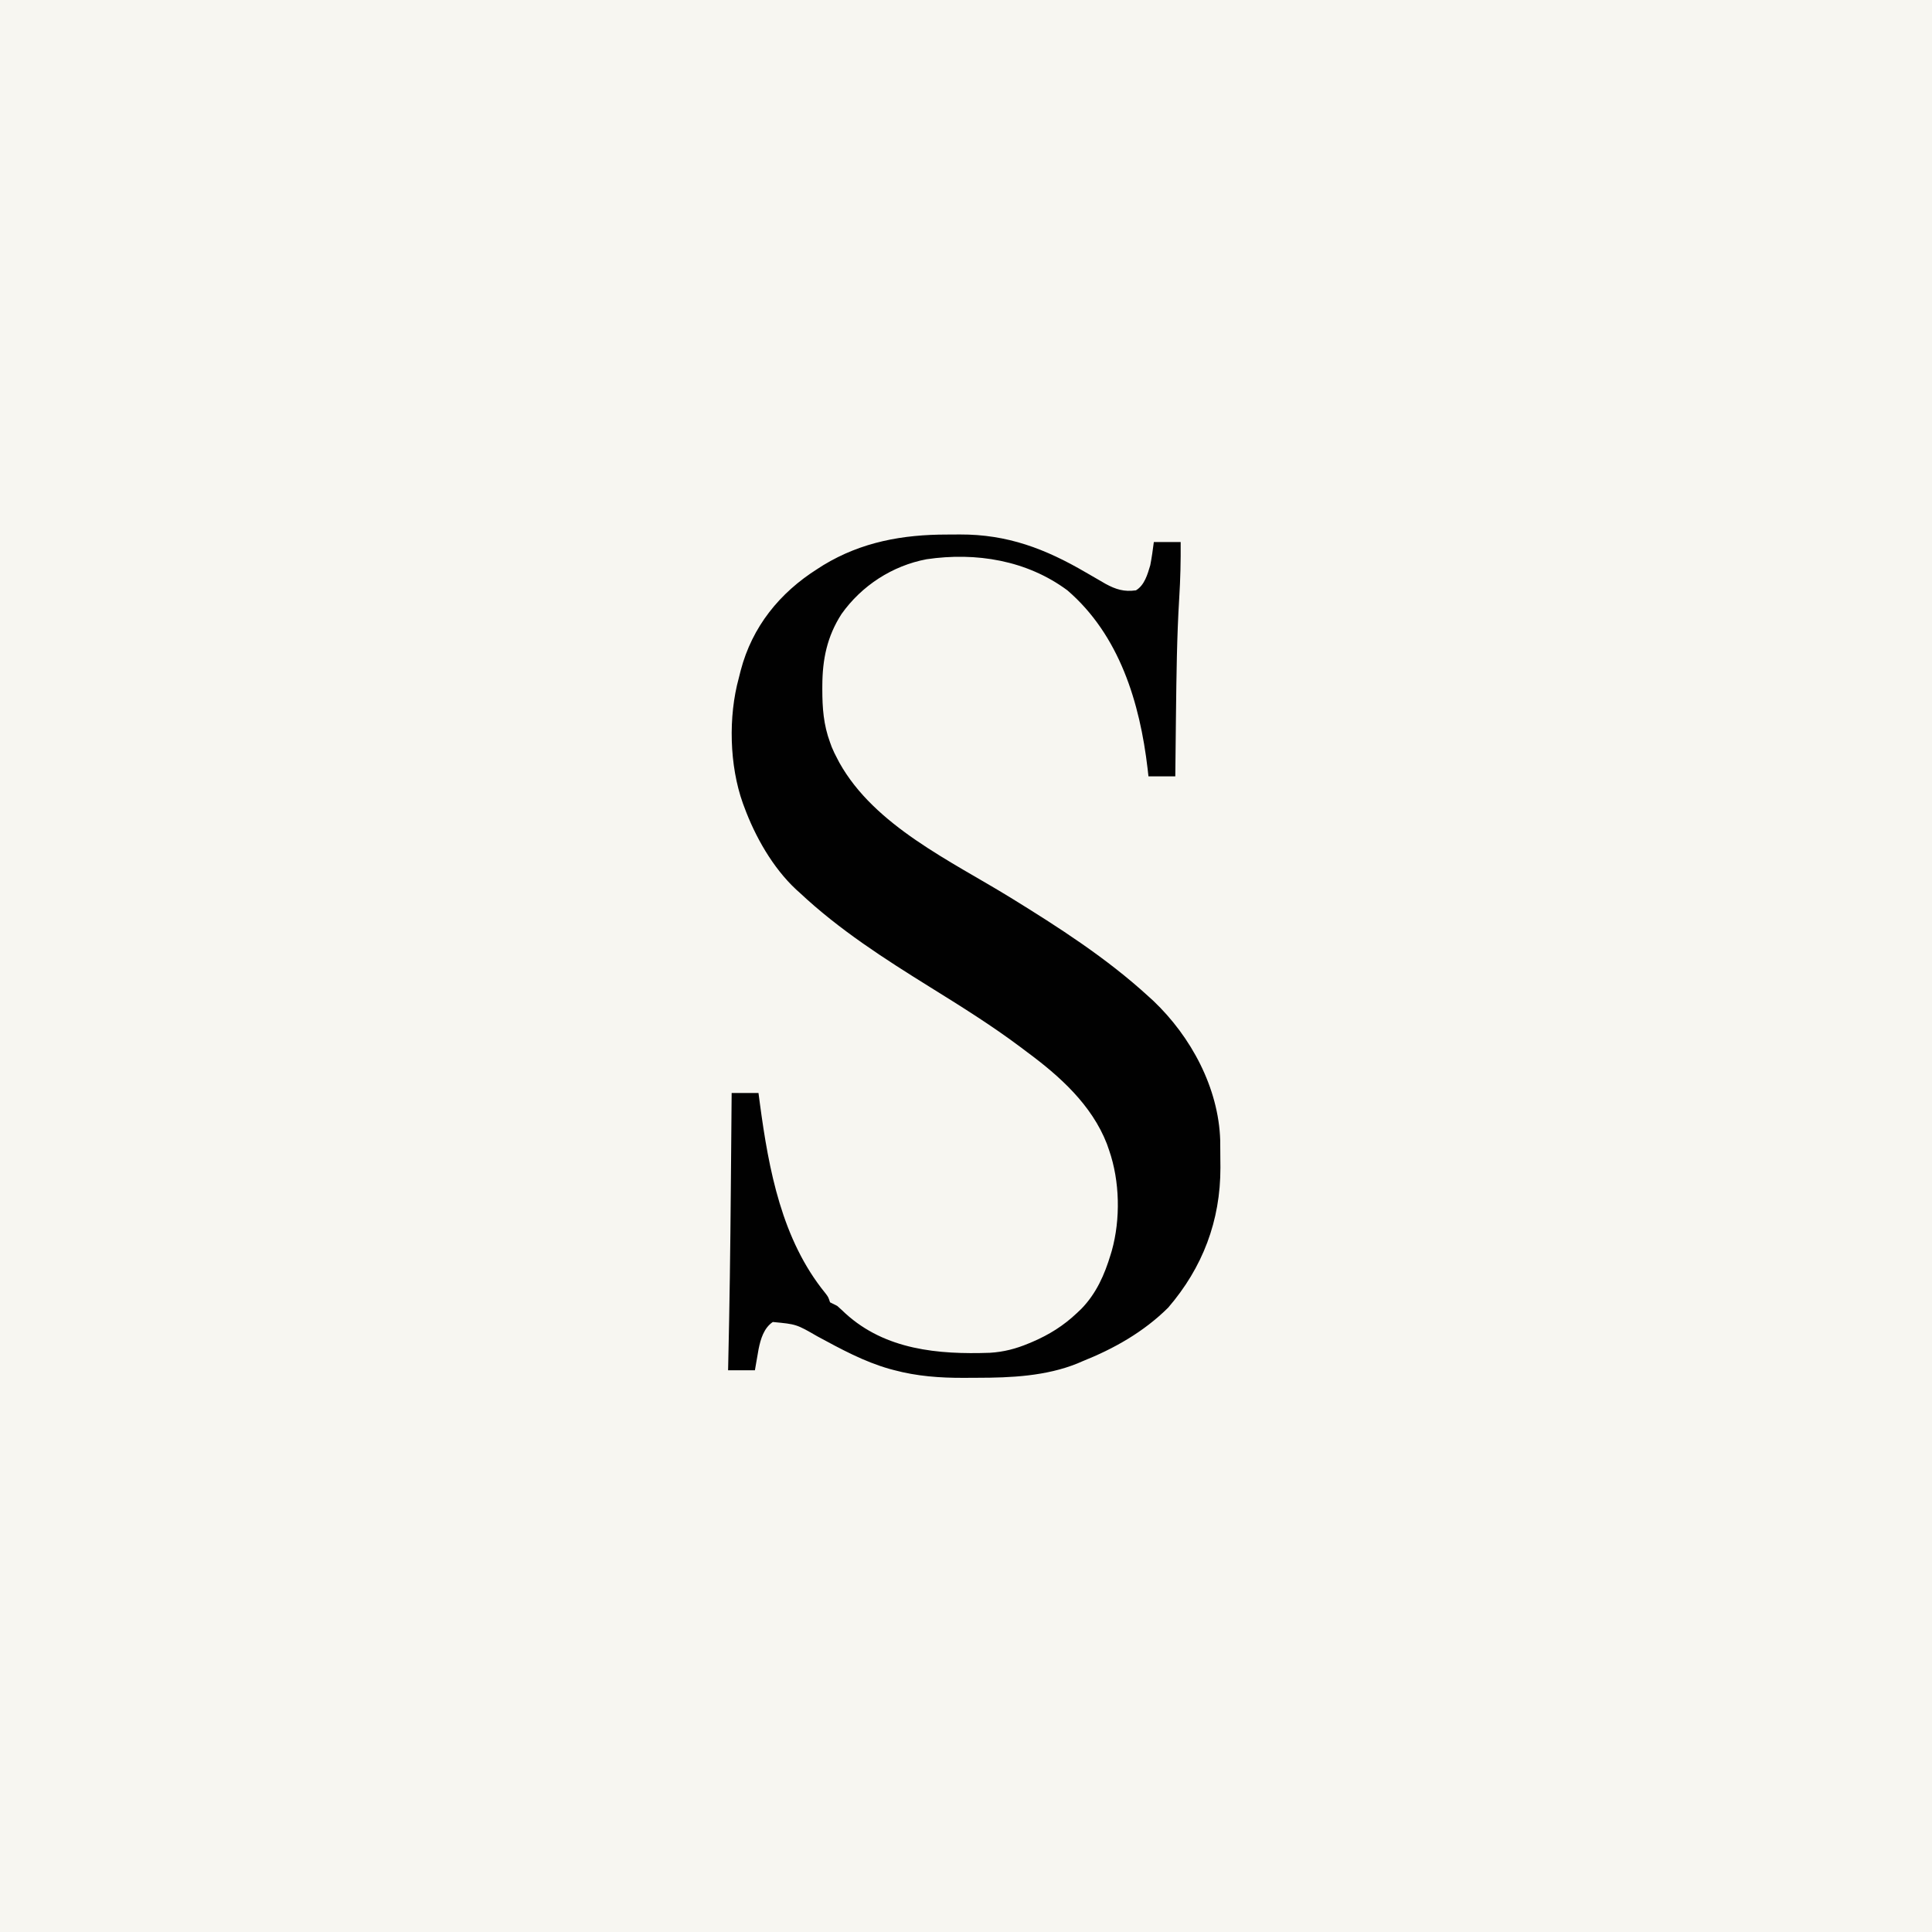 <?xml version="1.0" encoding="UTF-8"?>
<svg version="1.1" xmlns="http://www.w3.org/2000/svg" width="1080" height="1080">
<rect width="100%" height="100%" fill="#808080" stroke="none"/>
<path d="M0 0 C356.4 0 712.8 0 1080 0 C1080 356.4 1080 712.8 1080 1080 C723.6 1080 367.2 1080 0 1080 C0 723.6 0 367.2 0 0 Z " fill="#F7F6F1" transform="translate(0,0)"/>
<path d="M0 0 C2.376 -0.002 4.752 -0.02 7.128 -0.039 C33.776 -0.137 54.93 7.962 77.579 21.185 C79.528 22.315 81.479 23.443 83.432 24.566 C85.154 25.558 86.873 26.557 88.591 27.556 C94.357 30.7 99.015 32.123 105.579 31.185 C110.359 28.343 112.049 22.297 113.579 17.185 C114.429 12.856 115.019 8.567 115.579 4.185 C120.529 4.185 125.479 4.185 130.579 4.185 C130.661 14.62 130.433 24.927 129.781 35.341 C128.45 57.105 128.215 78.888 127.954 100.685 C127.944 101.537 127.933 102.389 127.923 103.266 C127.796 113.906 127.683 124.546 127.579 135.185 C122.629 135.185 117.679 135.185 112.579 135.185 C112.42 133.769 112.262 132.352 112.098 130.892 C107.77 94.034 96.384 56.224 67.216 31.154 C44.512 14.365 16.192 9.749 -11.456 13.802 C-30.597 17.412 -47.765 28.571 -59.003 44.416 C-67.092 56.969 -69.68 69.765 -69.734 84.435 C-69.738 85.452 -69.738 85.452 -69.742 86.488 C-69.746 96.944 -69.065 106.321 -65.421 116.185 C-65.109 117.043 -64.797 117.9 -64.476 118.783 C-63.57 121.001 -62.556 123.076 -61.421 125.185 C-61.025 125.946 -60.63 126.706 -60.222 127.49 C-40.483 162.896 2.303 182.553 35.465 202.961 C62.362 219.537 89.219 236.783 112.579 258.185 C113.49 259.013 114.402 259.84 115.341 260.693 C136.405 280.733 151.758 309.316 152.687 338.585 C152.749 342.39 152.764 346.192 152.766 349.998 C152.779 351.275 152.791 352.551 152.803 353.867 C152.849 383.63 142.864 409.784 123.579 432.185 C109.89 445.757 93.331 455.11 75.579 462.185 C74.725 462.554 73.872 462.923 72.993 463.302 C55.427 470.451 35.702 471.372 16.986 471.371 C14.414 471.373 11.844 471.391 9.272 471.41 C-3.983 471.456 -16.868 470.519 -29.734 467.06 C-30.524 466.849 -31.315 466.637 -32.13 466.419 C-46.439 462.379 -59.47 455.255 -72.488 448.219 C-84.252 441.427 -84.252 441.427 -97.421 440.185 C-102.412 443.558 -104.222 449.678 -105.37 455.369 C-105.625 456.785 -105.871 458.203 -106.109 459.623 C-106.238 460.354 -106.368 461.086 -106.501 461.84 C-106.815 463.62 -107.119 465.403 -107.421 467.185 C-112.371 467.185 -117.321 467.185 -122.421 467.185 C-122.394 466.027 -122.366 464.869 -122.338 463.676 C-121.581 431.215 -121.158 398.757 -120.889 366.288 C-120.837 360.151 -120.782 354.014 -120.728 347.877 C-120.622 335.98 -120.521 324.082 -120.421 312.185 C-115.471 312.185 -110.521 312.185 -105.421 312.185 C-105.167 314.105 -104.913 316.024 -104.652 318.002 C-99.695 355.036 -92.382 394.194 -68.101 424.006 C-66.421 426.185 -66.421 426.185 -65.421 429.185 C-64.098 429.873 -62.763 430.536 -61.421 431.185 C-59.847 432.566 -58.308 433.987 -56.796 435.435 C-34.46 455.759 -5.001 458.416 23.899 457.403 C31.599 456.947 38.492 455.162 45.579 452.185 C46.275 451.896 46.971 451.607 47.688 451.308 C57.075 447.274 65.129 442.256 72.579 435.185 C73.379 434.426 74.18 433.667 75.005 432.885 C83.44 424.223 88.008 413.846 91.454 402.435 C91.657 401.763 91.861 401.091 92.07 400.398 C97.02 382.744 96.582 361.445 90.579 344.185 C90.166 342.999 89.754 341.813 89.329 340.592 C80.843 318.799 63.001 302.785 44.579 289.185 C43.387 288.288 42.196 287.389 41.005 286.49 C24.805 274.348 7.663 263.663 -9.522 252.989 C-35.167 237.039 -60.332 220.921 -82.421 200.185 C-83.058 199.614 -83.695 199.043 -84.351 198.455 C-97.445 186.269 -107.328 168.786 -113.421 152.185 C-113.666 151.529 -113.911 150.873 -114.164 150.198 C-121.703 129.05 -122.347 101.749 -116.421 80.185 C-116.065 78.777 -115.71 77.368 -115.355 75.959 C-108.938 51.53 -93.631 32.584 -72.421 19.185 C-71.341 18.494 -70.261 17.803 -69.148 17.092 C-47.721 4.105 -24.75 -0.003 0 0 Z " fill="#010101" transform="translate(529.421,298.815)"/>
</svg>
